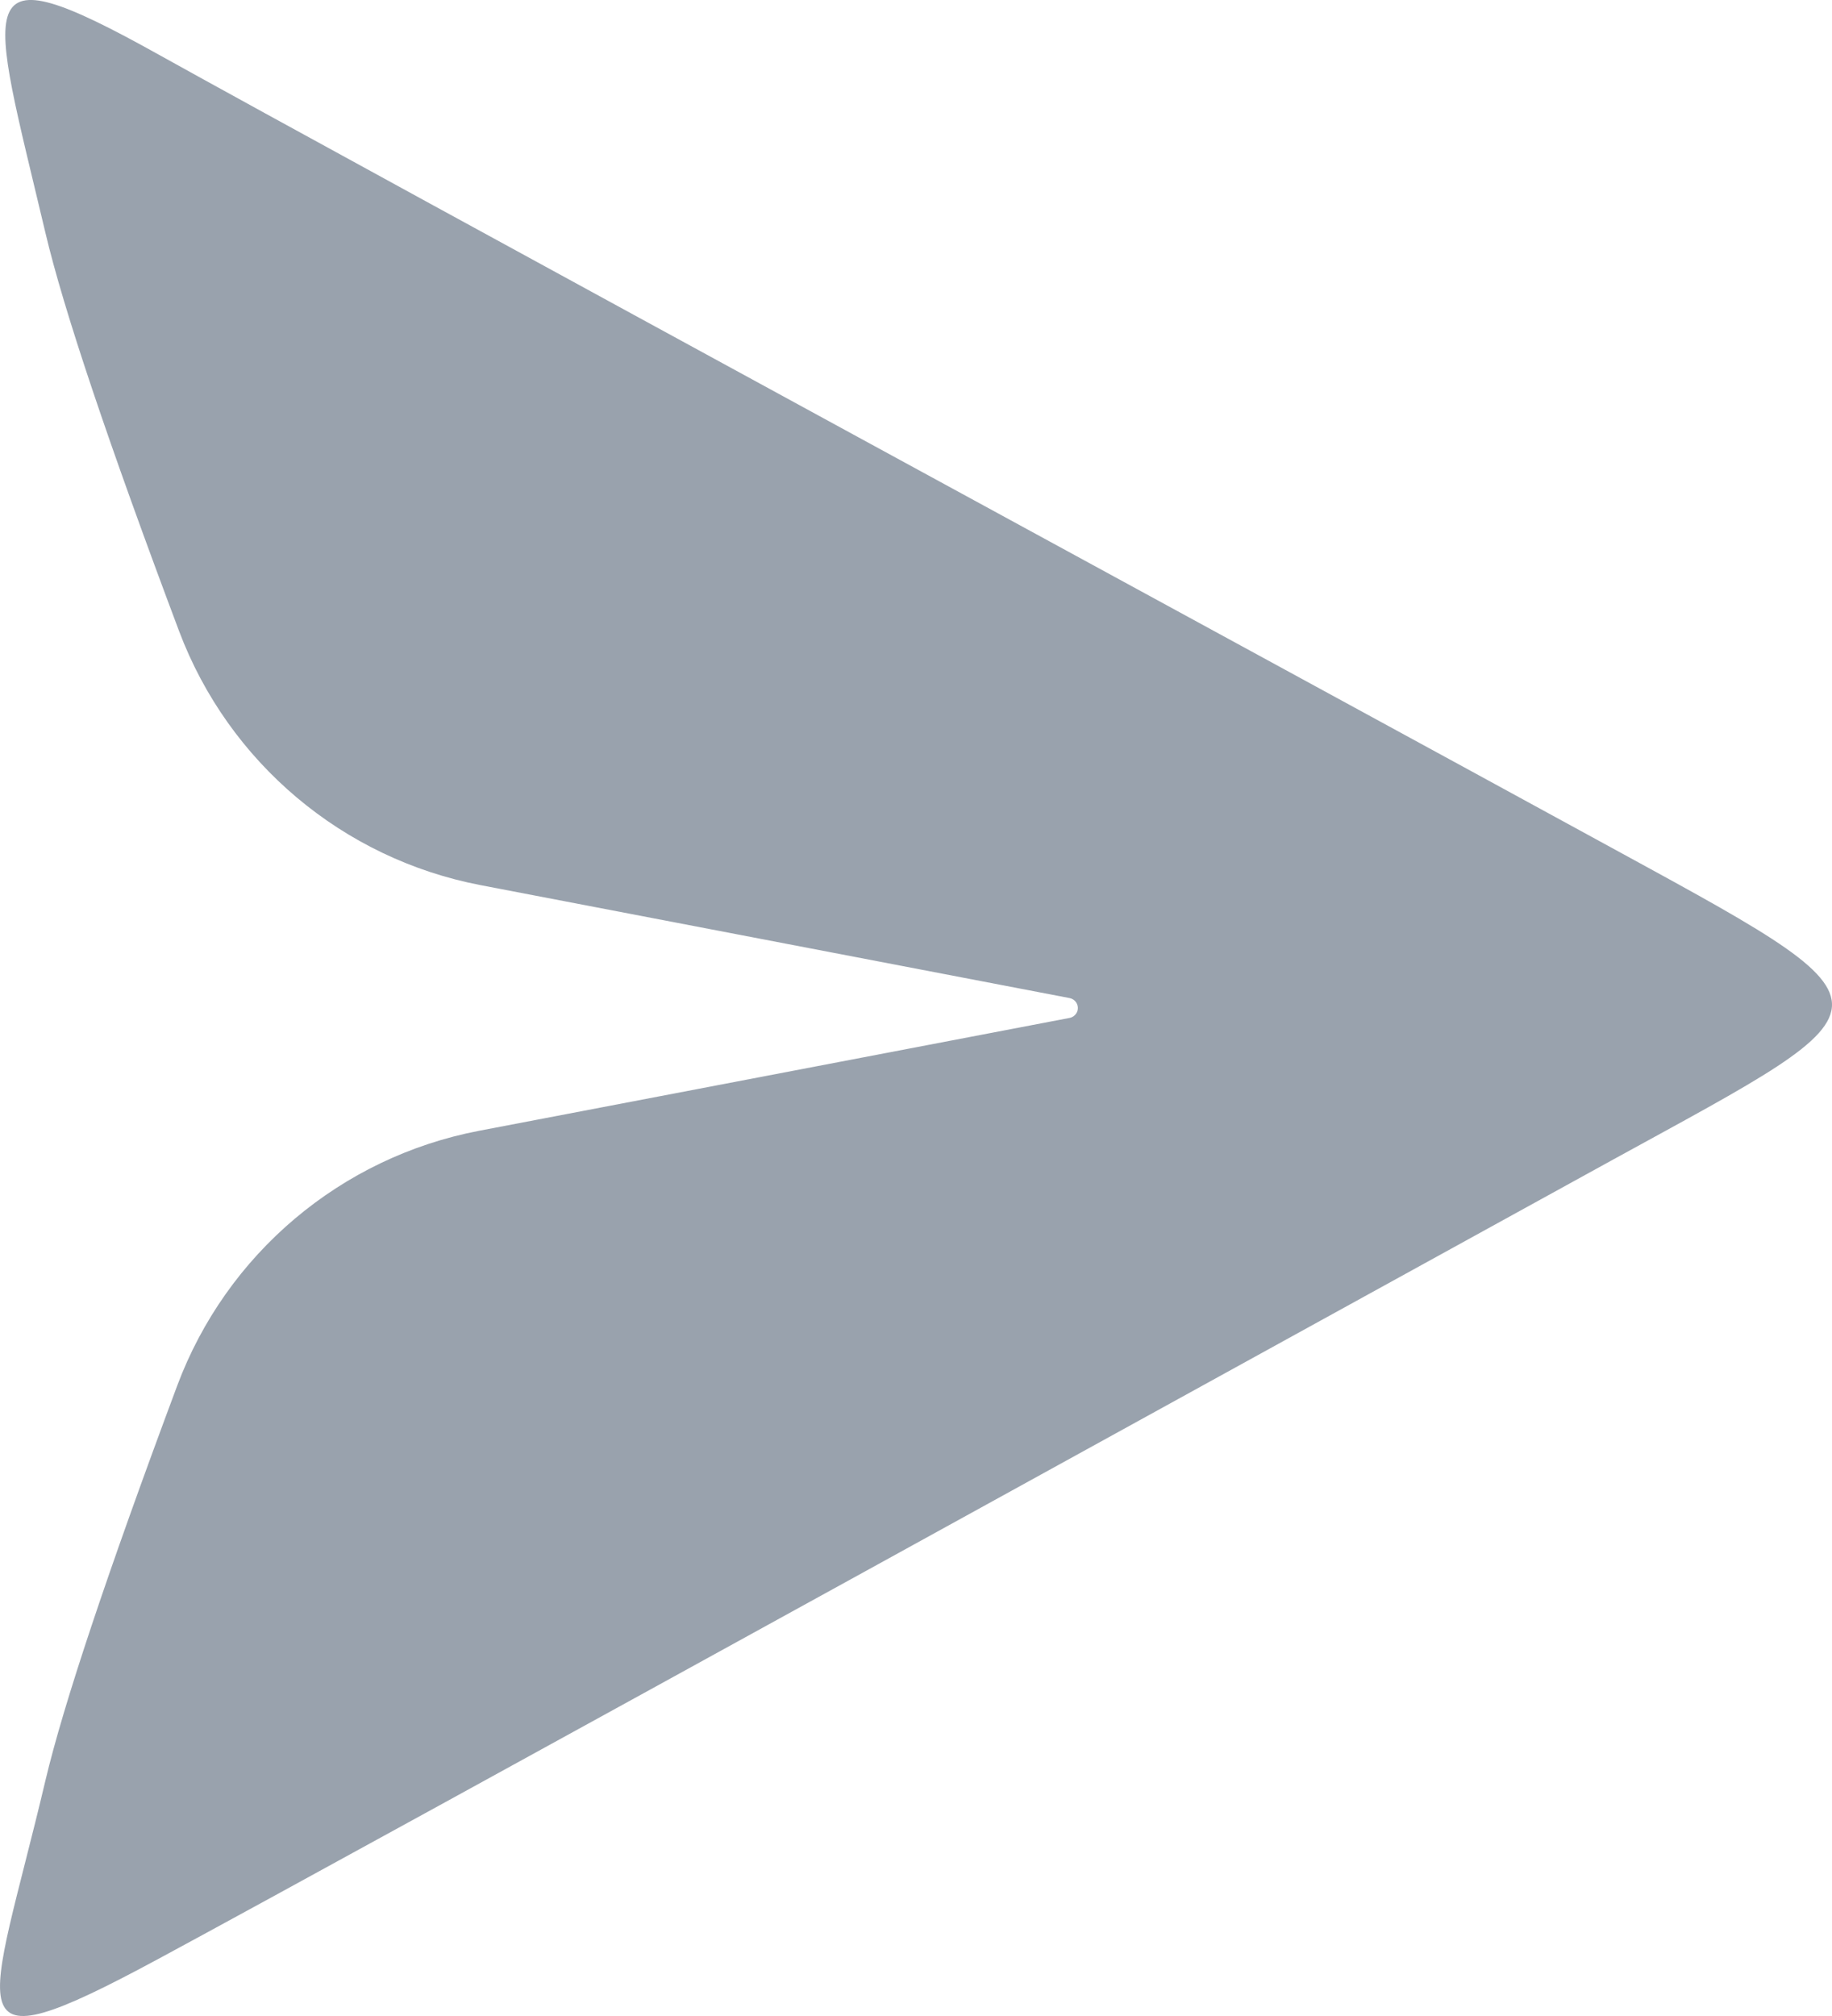 <svg width="20" height="22" viewBox="0 0 20 22" fill="none" xmlns="http://www.w3.org/2000/svg">
<path d="M1.934 15.123C1.171 17.167 0.692 18.602 0.496 19.43C-0.119 22.029 -0.566 22.614 1.725 21.379C4.017 20.144 15.11 14.027 17.585 12.668C20.812 10.896 20.855 11.034 17.412 9.152C14.79 7.719 3.827 1.762 1.725 0.592C-0.376 -0.578 -0.119 -0.058 0.496 2.541C0.694 3.379 1.181 4.828 1.955 6.887C2.495 8.32 3.741 9.37 5.245 9.659L11.678 10.892C11.738 10.904 11.777 10.962 11.765 11.022C11.756 11.065 11.721 11.099 11.678 11.108L5.23 12.34C3.721 12.629 2.472 13.683 1.934 15.123Z" fill="#99A2AD"/>
</svg>
